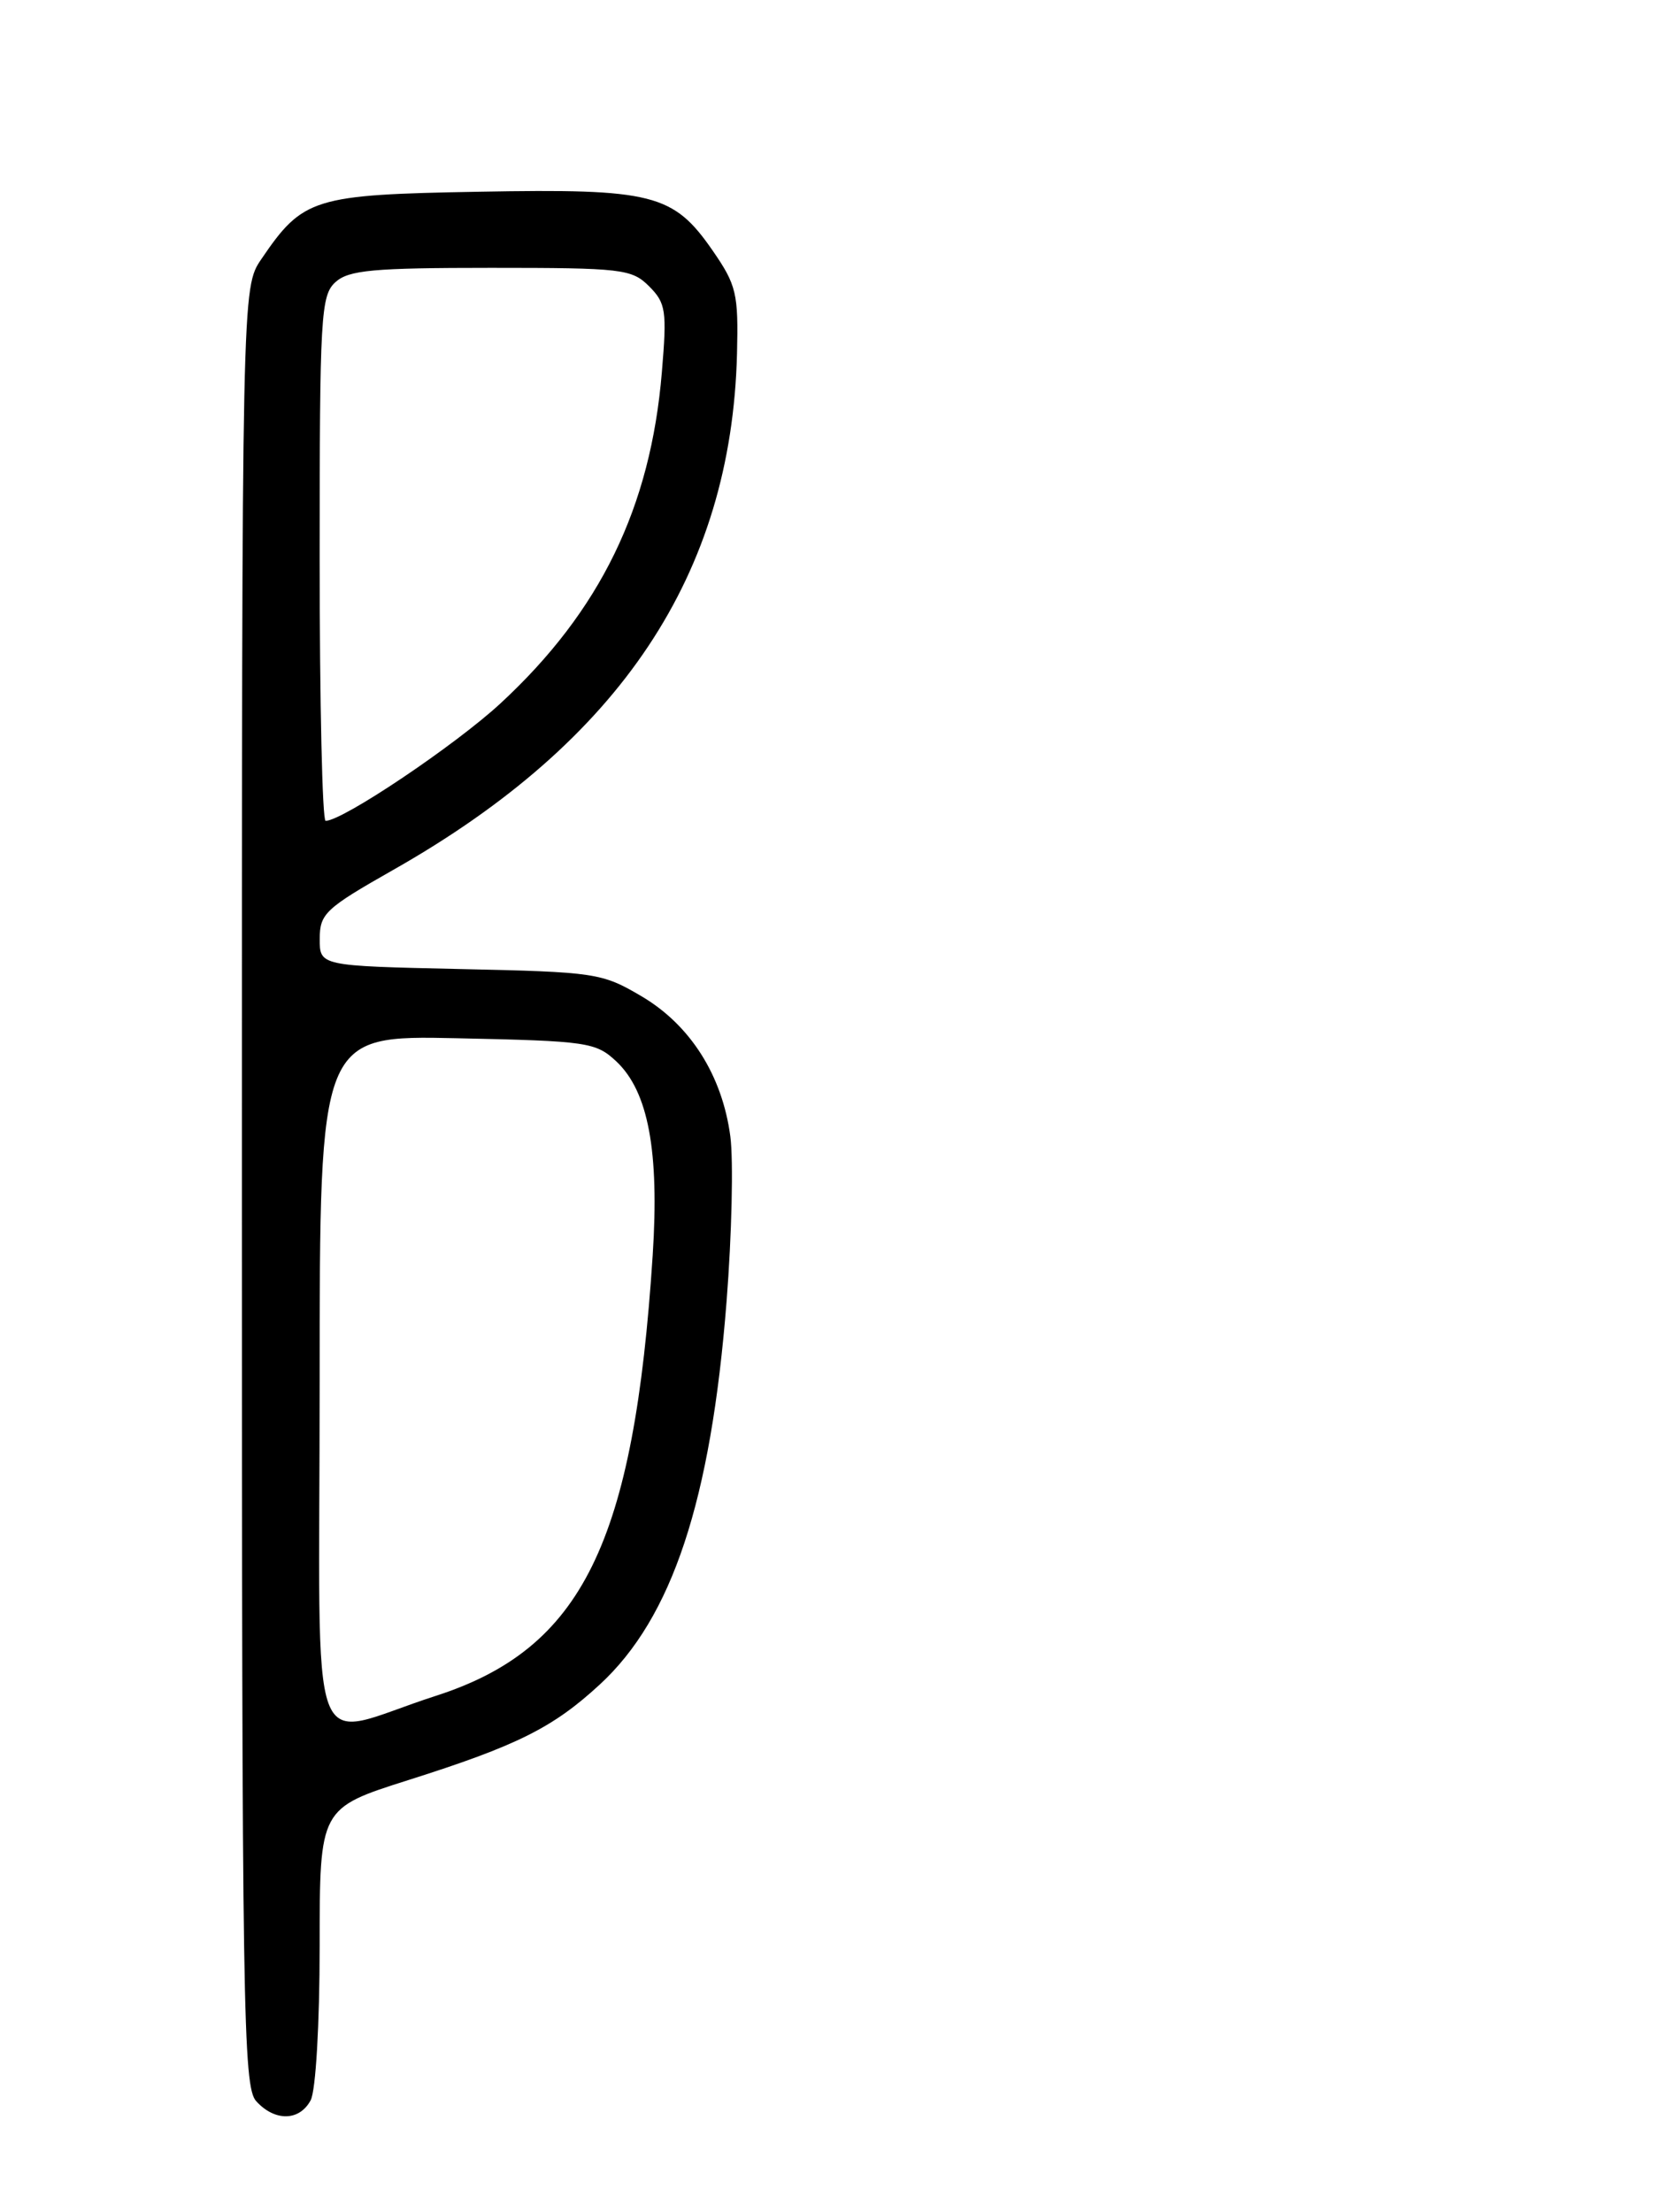 <?xml version="1.0" encoding="UTF-8" standalone="no"?>
<!DOCTYPE svg PUBLIC "-//W3C//DTD SVG 1.1//EN" "http://www.w3.org/Graphics/SVG/1.1/DTD/svg11.dtd" >
<svg xmlns="http://www.w3.org/2000/svg" xmlns:xlink="http://www.w3.org/1999/xlink" version="1.1" viewBox="0 0 194 256">
 <g >
 <path fill="currentColor"
d=" M 35.96 243.07 C 36.55 241.96 37.00 234.27 37.00 225.20 C 37.00 209.27 37.00 209.27 47.25 206.02 C 59.85 202.03 64.00 199.96 69.41 194.97 C 77.80 187.25 82.29 173.69 84.10 150.65 C 84.71 142.91 84.90 134.31 84.54 131.54 C 83.61 124.47 79.90 118.61 74.22 115.28 C 69.67 112.60 68.91 112.49 53.25 112.15 C 37.00 111.79 37.00 111.79 37.01 108.65 C 37.01 105.74 37.67 105.13 45.51 100.68 C 71.83 85.76 84.67 66.47 85.31 40.93 C 85.48 34.00 85.25 32.99 82.51 29.03 C 77.94 22.42 75.59 21.82 55.45 22.19 C 36.27 22.53 35.07 22.90 30.25 29.99 C 28.00 33.30 28.00 33.30 28.00 137.32 C 28.00 232.71 28.14 241.49 29.65 243.17 C 31.81 245.55 34.66 245.50 35.96 243.07 Z  M 37.00 159.93 C 37.00 119.82 37.00 119.82 52.92 120.16 C 68.03 120.48 68.97 120.62 71.35 122.85 C 75.04 126.33 76.33 133.22 75.55 145.28 C 73.38 178.64 67.39 190.81 50.44 196.27 C 35.26 201.15 37.00 205.85 37.00 159.93 Z  M 37.00 64.65 C 37.00 36.53 37.13 34.19 38.83 32.65 C 40.37 31.26 43.18 31.00 56.83 31.00 C 72.00 31.00 73.13 31.13 75.13 33.13 C 77.08 35.08 77.21 35.96 76.61 43.09 C 75.31 58.74 69.47 70.72 57.96 81.38 C 52.72 86.23 39.67 95.00 37.69 95.00 C 37.31 95.00 37.00 81.34 37.00 64.65 Z "/>
</g>
</svg>